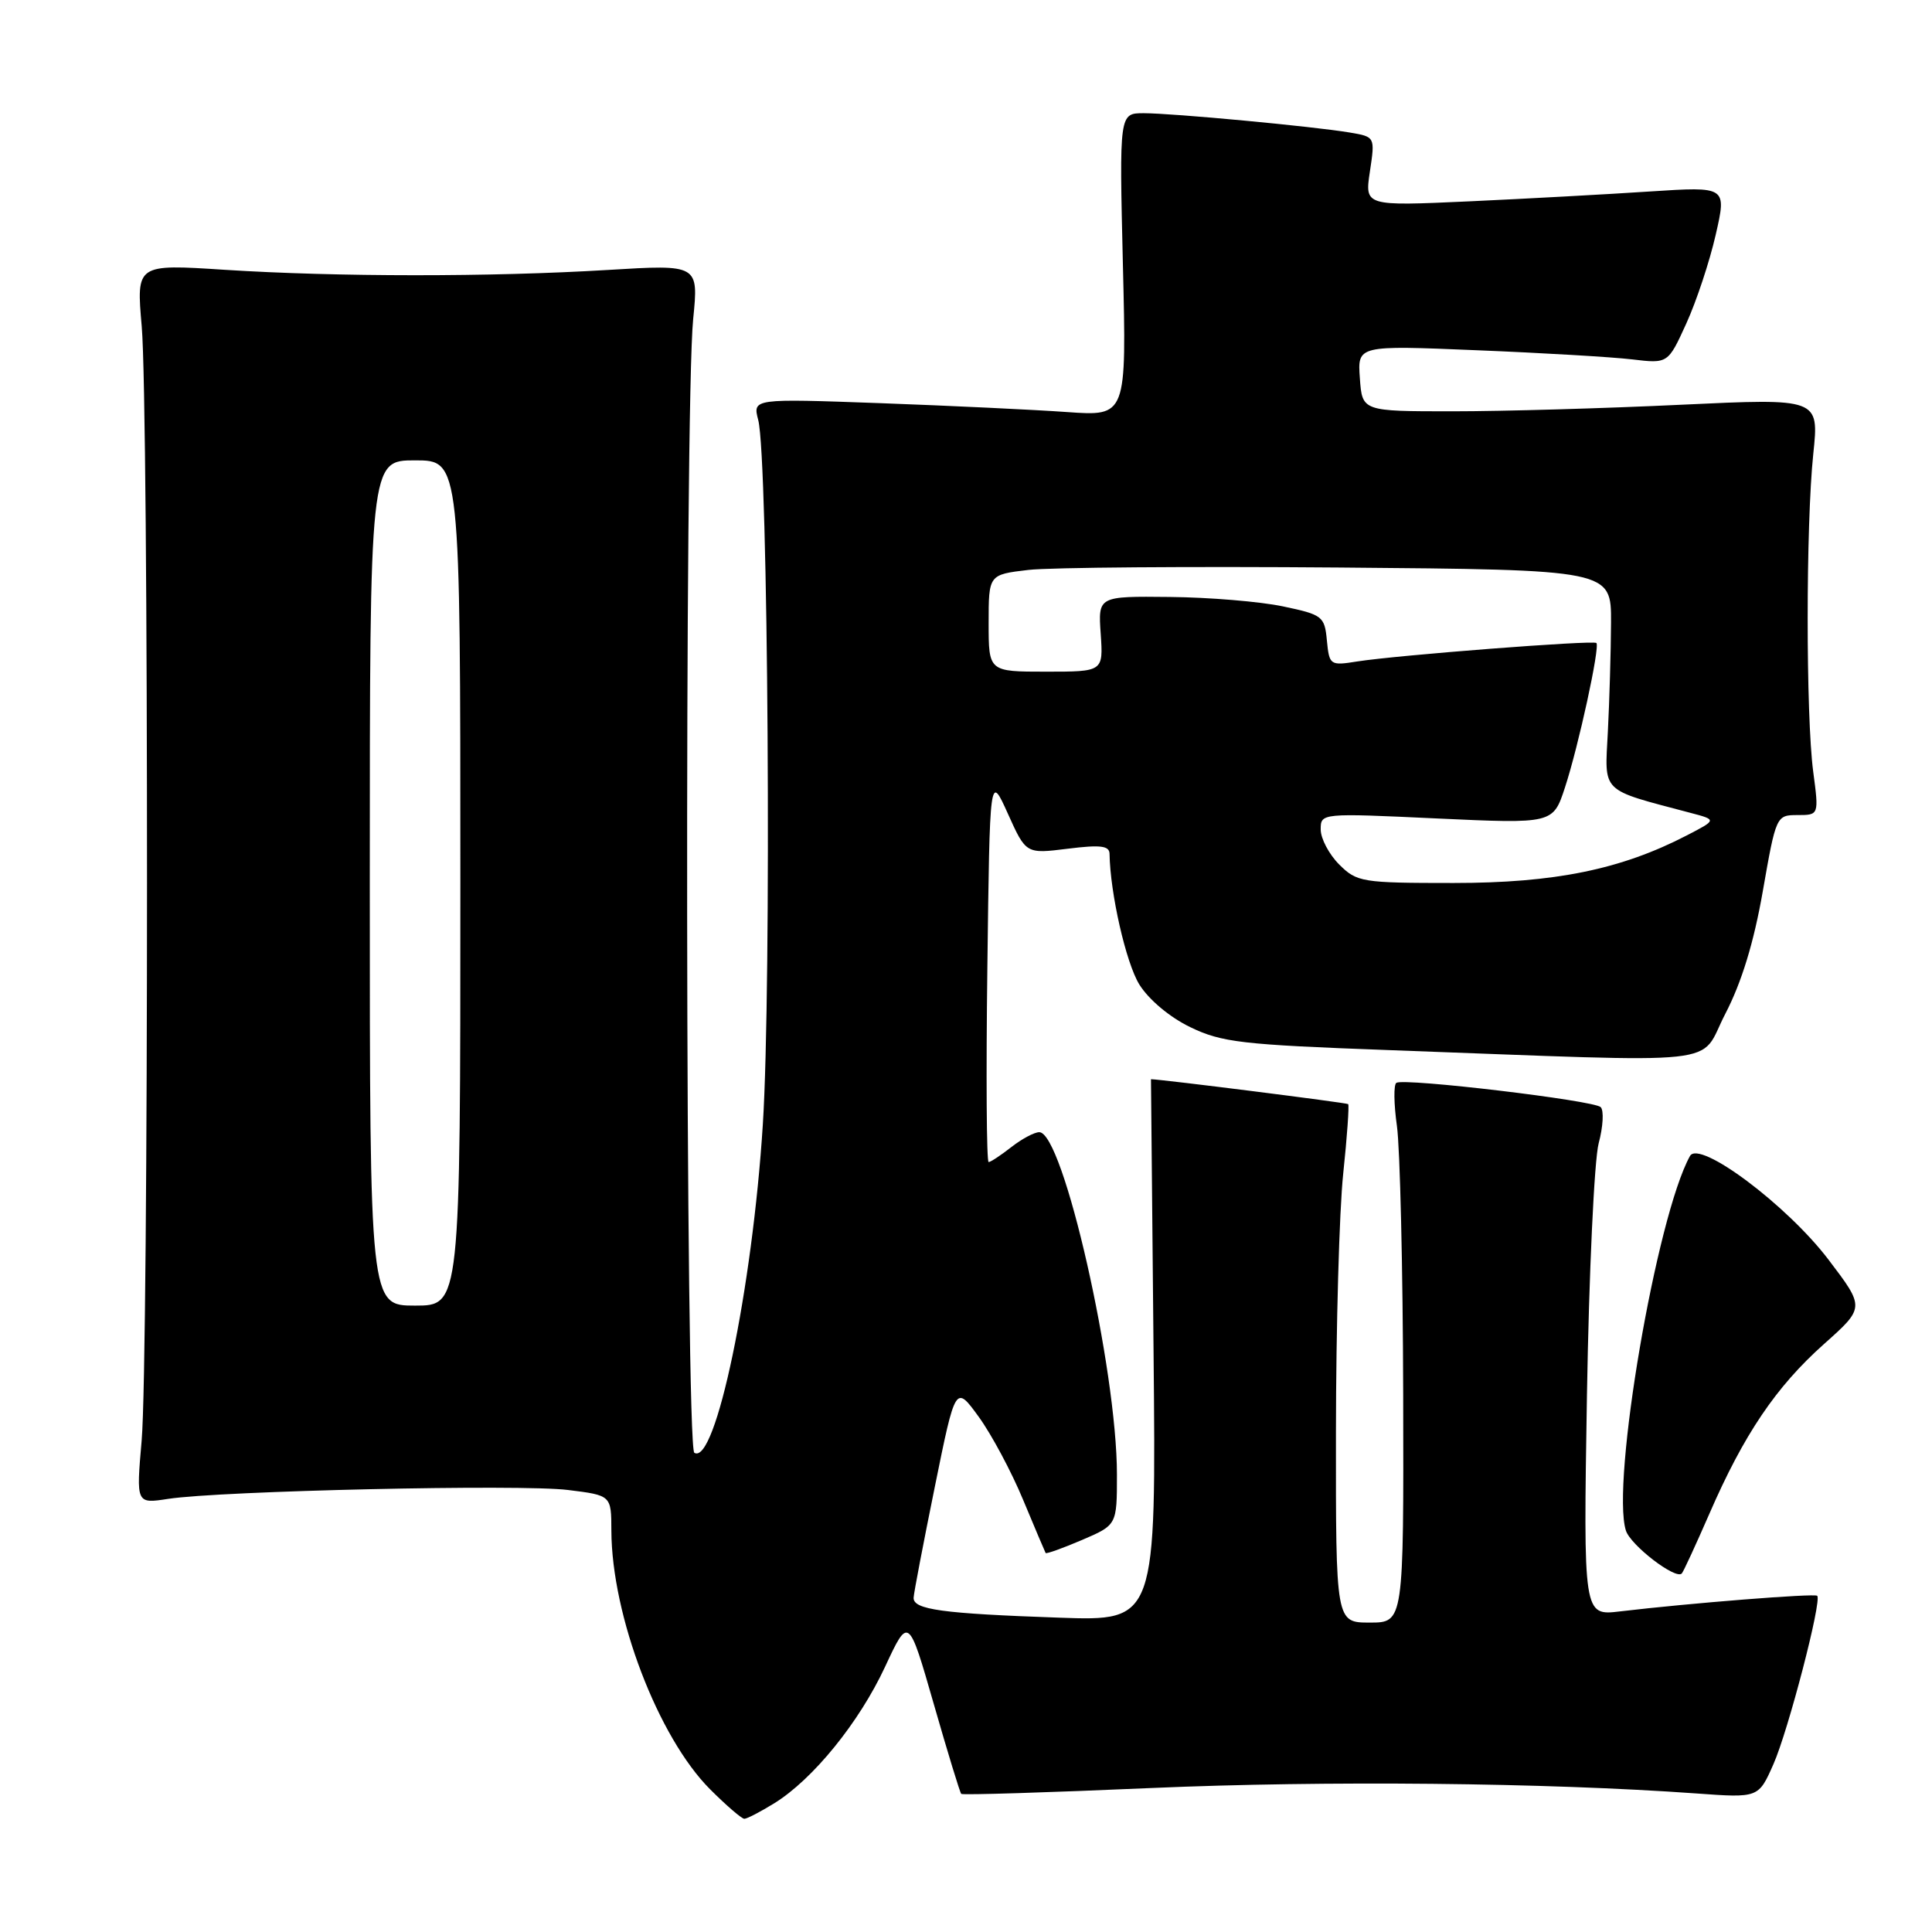 <?xml version="1.0" encoding="UTF-8" standalone="no"?>
<!DOCTYPE svg PUBLIC "-//W3C//DTD SVG 1.1//EN" "http://www.w3.org/Graphics/SVG/1.1/DTD/svg11.dtd" >
<svg xmlns="http://www.w3.org/2000/svg" xmlns:xlink="http://www.w3.org/1999/xlink" version="1.1" viewBox="0 0 256 256">
 <g >
 <path fill="currentColor"
d=" M 102.60 238.94 C 107.72 235.77 113.84 228.24 117.28 220.85 C 120.39 214.17 120.39 214.17 123.73 225.79 C 125.56 232.17 127.20 237.54 127.37 237.70 C 127.54 237.87 138.89 237.52 152.59 236.92 C 175.64 235.92 204.84 236.21 224.75 237.64 C 233.01 238.24 233.01 238.24 234.99 233.76 C 236.96 229.29 241.43 212.10 240.79 211.45 C 240.45 211.11 223.92 212.42 214.65 213.52 C 209.80 214.10 209.80 214.10 210.28 184.80 C 210.55 168.68 211.25 153.70 211.83 151.50 C 212.42 149.30 212.54 147.14 212.10 146.70 C 211.21 145.81 186.10 142.82 185.03 143.48 C 184.65 143.71 184.69 146.29 185.10 149.20 C 185.51 152.12 185.89 168.11 185.93 184.75 C 186.00 215.00 186.00 215.00 181.50 215.00 C 177.00 215.00 177.00 215.00 177.02 189.75 C 177.03 175.86 177.46 160.47 177.98 155.54 C 178.50 150.62 178.79 146.46 178.64 146.30 C 178.45 146.12 154.09 143.04 152.51 143.00 C 152.50 143.00 152.66 159.15 152.85 178.90 C 153.20 214.80 153.20 214.80 140.35 214.35 C 124.82 213.81 120.98 213.28 121.06 211.70 C 121.09 211.04 122.36 204.43 123.87 197.00 C 126.61 183.50 126.61 183.50 129.69 187.74 C 131.38 190.07 134.03 195.02 135.57 198.74 C 137.12 202.46 138.46 205.62 138.55 205.78 C 138.64 205.93 140.81 205.15 143.36 204.06 C 148.00 202.07 148.00 202.07 148.00 195.40 C 148.00 181.39 140.87 149.96 137.70 150.02 C 137.04 150.03 135.38 150.92 134.00 152.00 C 132.62 153.08 131.28 153.97 131.00 153.98 C 130.72 153.99 130.65 142.41 130.83 128.25 C 131.15 102.50 131.15 102.50 133.55 107.82 C 135.95 113.15 135.95 113.15 141.48 112.46 C 145.81 111.92 147.00 112.06 147.02 113.13 C 147.10 118.37 149.20 127.58 150.96 130.44 C 152.21 132.45 154.98 134.78 157.71 136.10 C 161.88 138.12 164.55 138.43 183.93 139.14 C 229.88 140.82 224.96 141.35 228.61 134.34 C 230.77 130.18 232.39 124.90 233.58 118.09 C 235.33 108.09 235.37 108.00 238.18 108.00 C 241.02 108.00 241.02 108.00 240.26 102.25 C 239.28 94.81 239.28 69.59 240.27 60.13 C 241.04 52.77 241.04 52.77 222.77 53.63 C 212.72 54.11 199.10 54.50 192.50 54.50 C 180.50 54.50 180.50 54.50 180.19 50.13 C 179.87 45.75 179.87 45.75 195.69 46.41 C 204.38 46.76 213.64 47.31 216.26 47.62 C 221.02 48.19 221.02 48.19 223.45 42.85 C 224.79 39.91 226.54 34.62 227.34 31.11 C 228.80 24.71 228.80 24.71 218.65 25.37 C 213.07 25.74 202.27 26.33 194.67 26.68 C 180.83 27.31 180.83 27.31 181.52 22.72 C 182.21 18.13 182.21 18.13 178.85 17.56 C 174.04 16.75 155.37 15.00 151.55 15.00 C 148.31 15.00 148.31 15.00 148.79 35.08 C 149.28 55.16 149.28 55.16 141.39 54.60 C 137.05 54.29 125.90 53.76 116.62 53.42 C 99.73 52.81 99.73 52.81 100.47 55.66 C 101.79 60.75 102.25 130.58 101.08 148.98 C 99.70 170.77 94.80 194.23 92.00 192.50 C 90.83 191.78 90.69 53.79 91.85 42.27 C 92.57 35.04 92.57 35.04 80.54 35.77 C 65.05 36.71 44.62 36.70 29.78 35.75 C 18.06 34.99 18.06 34.99 18.78 43.25 C 19.72 54.06 19.71 180.03 18.77 190.88 C 18.04 199.26 18.04 199.26 22.27 198.61 C 29.22 197.54 69.07 196.65 75.26 197.43 C 81.00 198.14 81.00 198.14 81.01 202.82 C 81.05 214.08 87.20 230.20 94.10 237.10 C 96.24 239.24 98.28 241.00 98.63 241.00 C 98.98 241.00 100.77 240.07 102.60 238.94 Z  M 226.51 200.56 C 231.07 190.07 235.33 183.76 241.68 178.10 C 247.11 173.26 247.11 173.26 242.30 166.93 C 236.81 159.69 225.15 150.97 223.93 153.18 C 219.49 161.19 213.45 196.54 215.44 202.81 C 216.06 204.75 222.01 209.33 222.84 208.50 C 223.05 208.29 224.70 204.71 226.51 200.56 Z  M 49.00 117.00 C 49.00 61.00 49.00 61.00 55.00 61.00 C 61.00 61.00 61.00 61.00 61.00 117.00 C 61.00 173.00 61.00 173.00 55.00 173.00 C 49.00 173.00 49.00 173.00 49.00 117.00 Z  M 177.45 114.55 C 176.10 113.20 175.00 111.11 175.00 109.91 C 175.00 107.74 175.03 107.73 190.39 108.45 C 205.79 109.16 205.79 109.16 207.37 104.33 C 209.16 98.88 212.03 85.69 211.53 85.20 C 211.14 84.80 185.05 86.82 179.82 87.65 C 176.24 88.22 176.14 88.14 175.82 84.87 C 175.52 81.66 175.24 81.45 170.00 80.35 C 166.97 79.71 160.22 79.15 155.00 79.10 C 145.50 79.00 145.50 79.00 145.85 84.00 C 146.19 89.00 146.19 89.00 138.60 89.00 C 131.00 89.00 131.00 89.00 131.00 82.57 C 131.00 76.14 131.00 76.14 136.25 75.52 C 139.14 75.18 157.70 75.04 177.50 75.20 C 213.50 75.50 213.50 75.50 213.47 82.50 C 213.45 86.35 213.26 92.85 213.05 96.94 C 212.63 105.19 211.94 104.51 224.00 107.71 C 227.50 108.63 227.50 108.63 223.50 110.70 C 214.79 115.21 206.02 117.00 192.60 117.00 C 180.46 117.00 179.80 116.89 177.45 114.55 Z "/>
</g>
</svg>